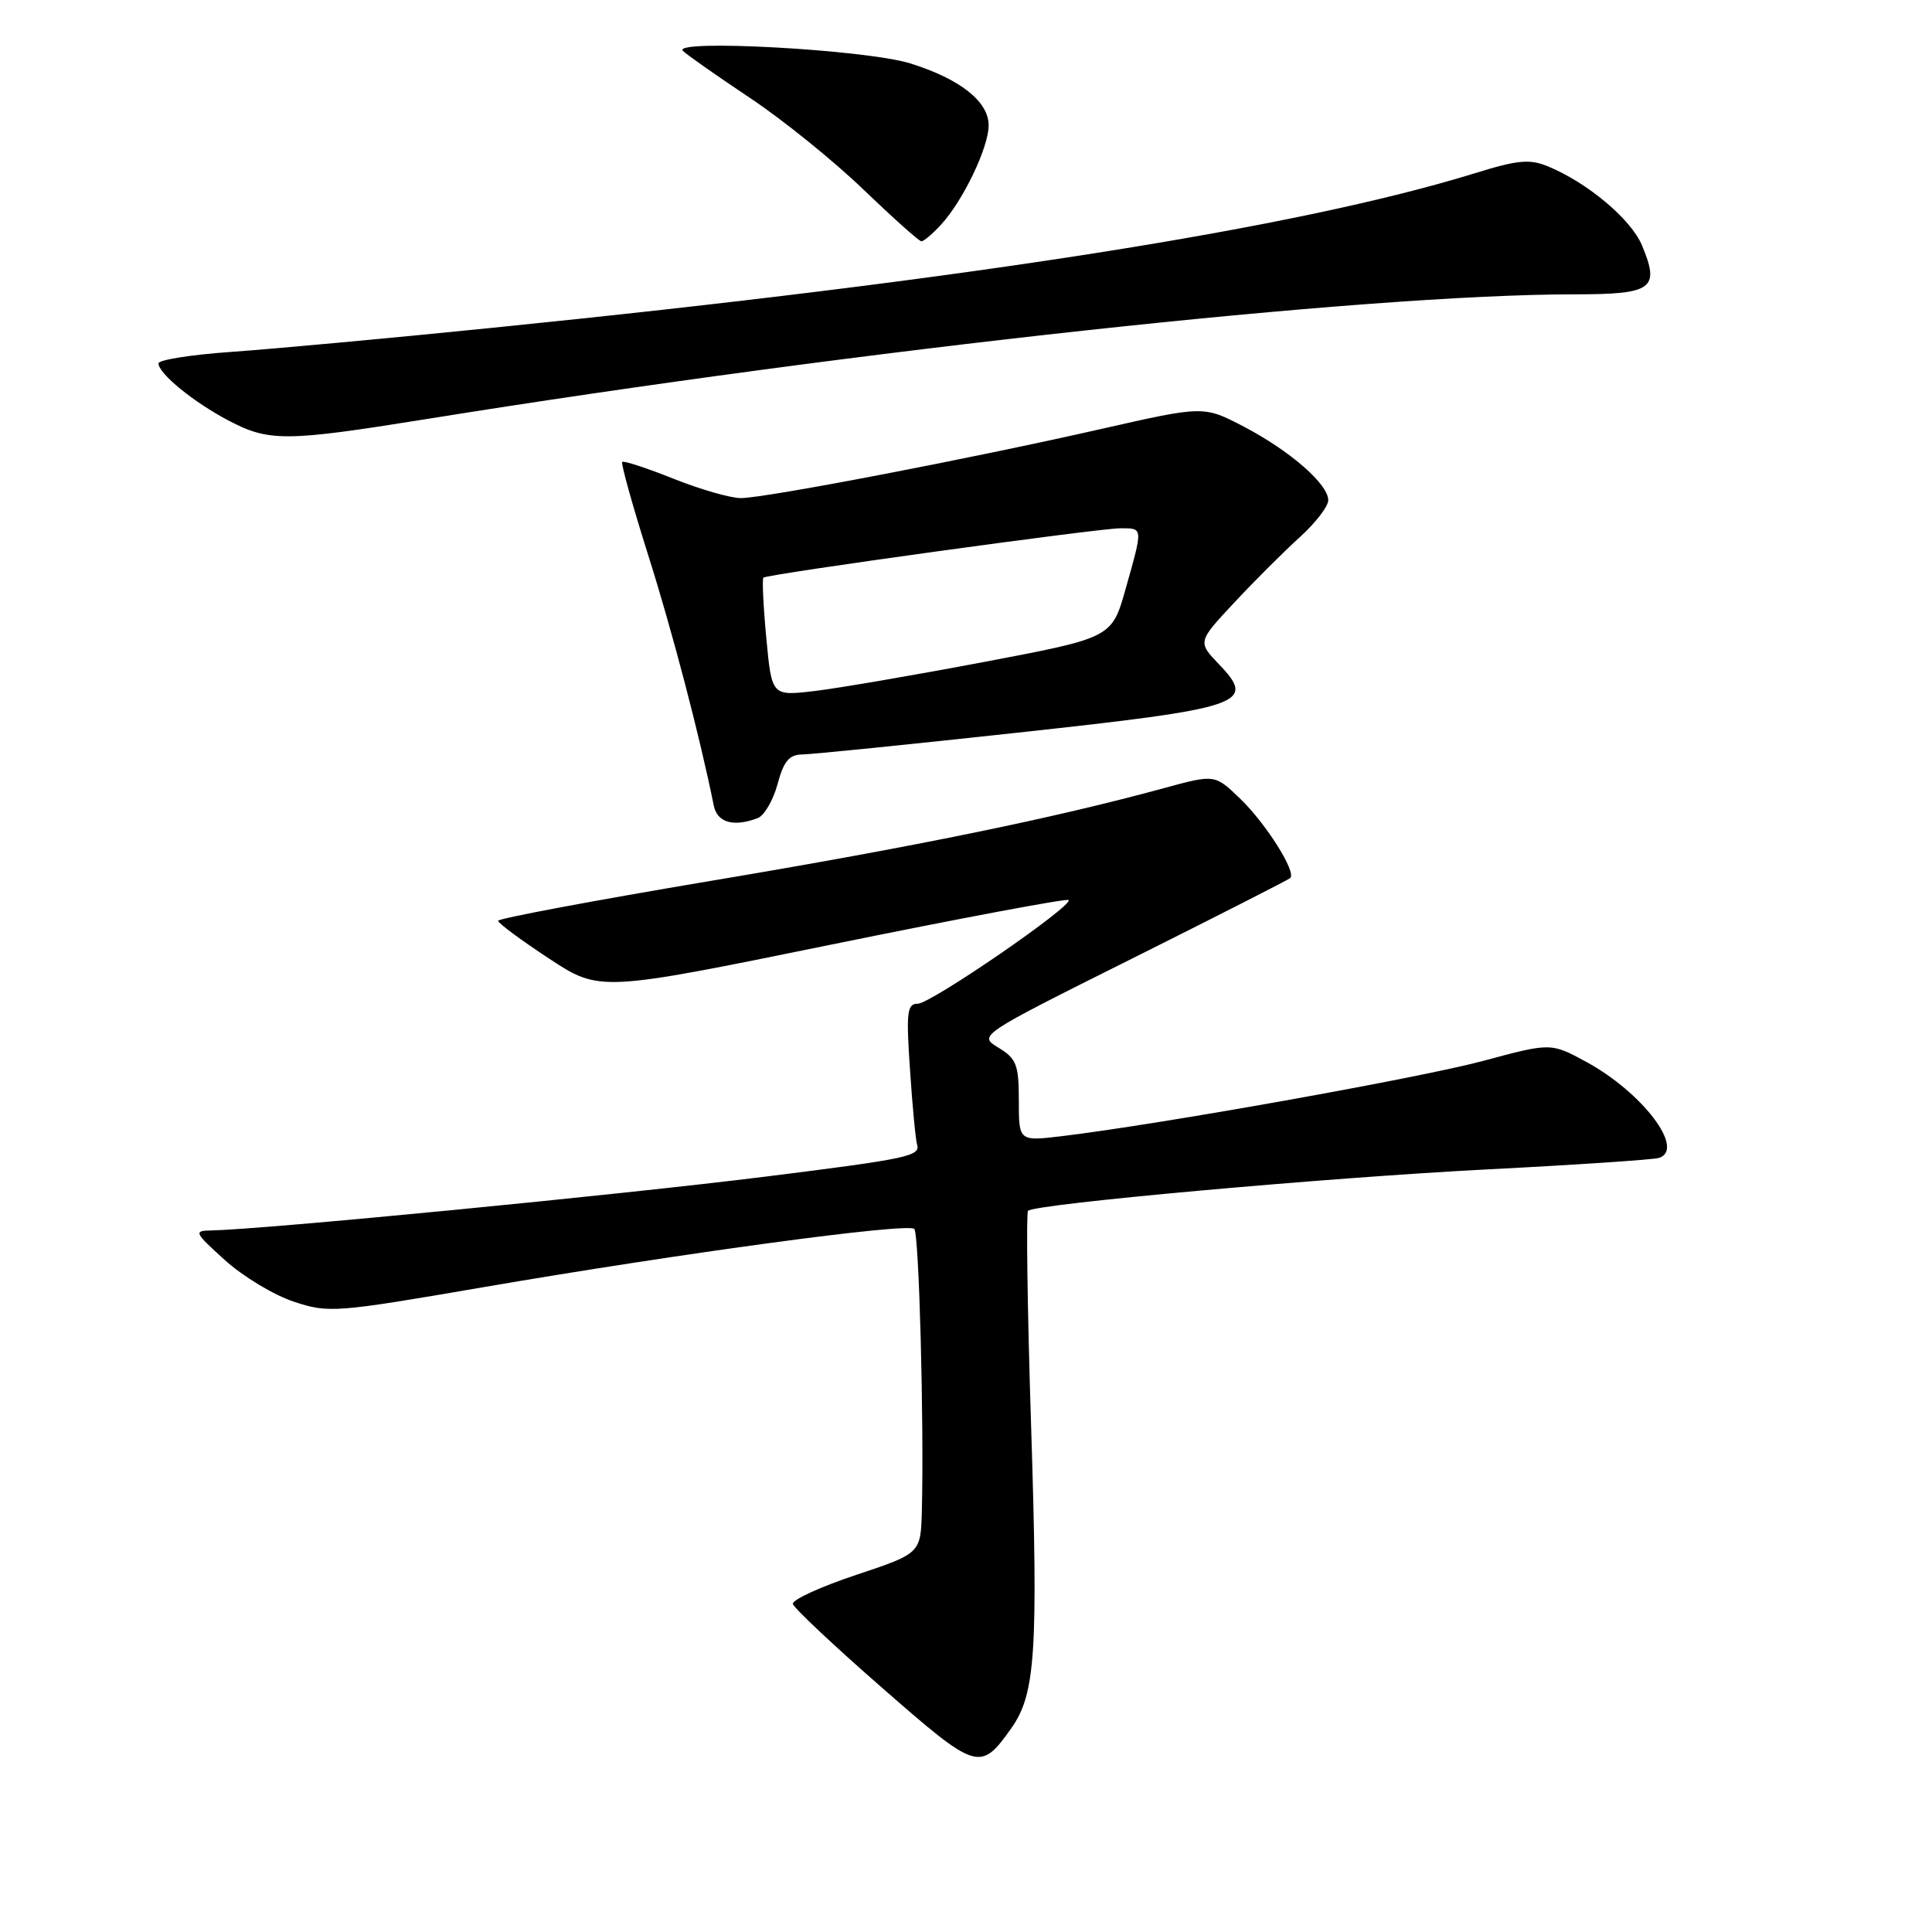 <?xml version="1.0" encoding="UTF-8" standalone="no"?>
<!DOCTYPE svg PUBLIC "-//W3C//DTD SVG 1.1//EN" "http://www.w3.org/Graphics/SVG/1.1/DTD/svg11.dtd" >
<svg xmlns="http://www.w3.org/2000/svg" xmlns:xlink="http://www.w3.org/1999/xlink" version="1.1" viewBox="0 0 256 256">
 <g >
 <path fill="currentColor"
d=" M 133.99 229.02 C 137.22 224.48 137.58 218.91 136.62 188.72 C 136.13 173.43 135.96 160.71 136.22 160.44 C 137.14 159.53 175.55 156.06 197.08 154.95 C 208.86 154.35 219.09 153.66 219.82 153.43 C 223.36 152.30 217.63 144.75 210.18 140.70 C 205.50 138.16 205.50 138.16 196.50 140.58 C 188.11 142.83 153.78 148.97 140.75 150.54 C 135.00 151.23 135.00 151.23 135.00 145.85 C 135.00 141.07 134.69 140.28 132.31 138.83 C 129.62 137.20 129.62 137.20 150.06 126.99 C 161.30 121.37 170.71 116.58 170.96 116.35 C 171.80 115.56 167.81 109.21 164.38 105.88 C 160.98 102.59 160.98 102.59 154.24 104.43 C 139.54 108.44 121.22 112.19 94.25 116.71 C 78.71 119.32 66.00 121.70 66.00 122.01 C 66.00 122.32 69.03 124.57 72.73 127.00 C 79.46 131.43 79.46 131.43 110.31 125.13 C 127.28 121.67 141.36 119.02 141.59 119.26 C 142.30 119.96 123.34 133.00 121.60 133.00 C 120.19 133.00 120.06 134.12 120.58 141.75 C 120.90 146.56 121.32 151.02 121.52 151.66 C 121.98 153.19 120.29 153.55 101.50 155.90 C 81.69 158.37 34.91 162.91 28.00 163.04 C 25.63 163.08 25.73 163.29 29.81 166.98 C 32.18 169.13 36.28 171.60 38.91 172.47 C 43.54 174.01 44.39 173.94 64.10 170.55 C 90.24 166.06 120.31 161.99 121.15 162.84 C 121.78 163.48 122.45 188.59 122.15 200.17 C 122.00 205.83 122.00 205.83 113.42 208.69 C 108.71 210.26 104.94 211.99 105.06 212.53 C 105.18 213.06 110.50 218.07 116.89 223.65 C 129.49 234.67 129.88 234.79 133.99 229.02 Z  M 100.41 108.40 C 101.27 108.07 102.45 106.04 103.03 103.90 C 103.84 100.87 104.57 99.99 106.29 99.97 C 107.50 99.96 120.36 98.66 134.86 97.08 C 164.83 93.82 166.53 93.25 161.54 88.04 C 158.68 85.05 158.68 85.05 163.59 79.80 C 166.29 76.91 170.19 73.02 172.25 71.16 C 174.31 69.29 176.00 67.10 176.00 66.28 C 176.00 64.15 170.94 59.74 164.81 56.53 C 159.50 53.76 159.50 53.76 146.00 56.82 C 128.59 60.78 101.37 66.00 98.16 66.00 C 96.78 66.00 92.77 64.84 89.23 63.43 C 85.70 62.02 82.65 61.02 82.45 61.21 C 82.26 61.41 83.80 66.95 85.88 73.53 C 89.08 83.63 92.73 97.57 94.58 106.75 C 95.04 109.01 97.21 109.62 100.41 108.40 Z  M 56.30 55.56 C 114.26 46.24 180.84 39.01 208.64 39.00 C 219.00 39.00 219.98 38.28 217.57 32.51 C 216.12 29.05 210.40 24.24 205.15 22.06 C 202.69 21.04 201.15 21.18 195.41 22.96 C 171.87 30.23 128.43 37.06 65.00 43.46 C 51.52 44.83 36.11 46.24 30.75 46.62 C 25.39 46.99 21.00 47.68 21.00 48.15 C 21.00 49.50 25.64 53.28 30.27 55.72 C 35.64 58.54 37.81 58.53 56.30 55.56 Z  M 124.71 29.75 C 127.63 26.56 131.00 19.53 131.00 16.61 C 131.00 13.45 127.22 10.46 120.61 8.40 C 114.76 6.57 88.86 5.15 90.50 6.75 C 91.05 7.29 95.05 10.09 99.38 12.98 C 103.72 15.87 110.47 21.32 114.38 25.09 C 118.30 28.85 121.76 31.95 122.08 31.97 C 122.39 31.99 123.58 30.99 124.71 29.75 Z  M 101.54 84.54 C 101.14 80.31 100.97 76.71 101.16 76.54 C 101.68 76.07 145.56 70.00 148.46 70.00 C 151.49 70.00 151.47 69.81 149.16 78.00 C 147.33 84.50 147.33 84.50 130.41 87.71 C 121.11 89.47 110.97 91.21 107.88 91.57 C 102.26 92.23 102.26 92.23 101.54 84.54 Z "/>
</g>
</svg>